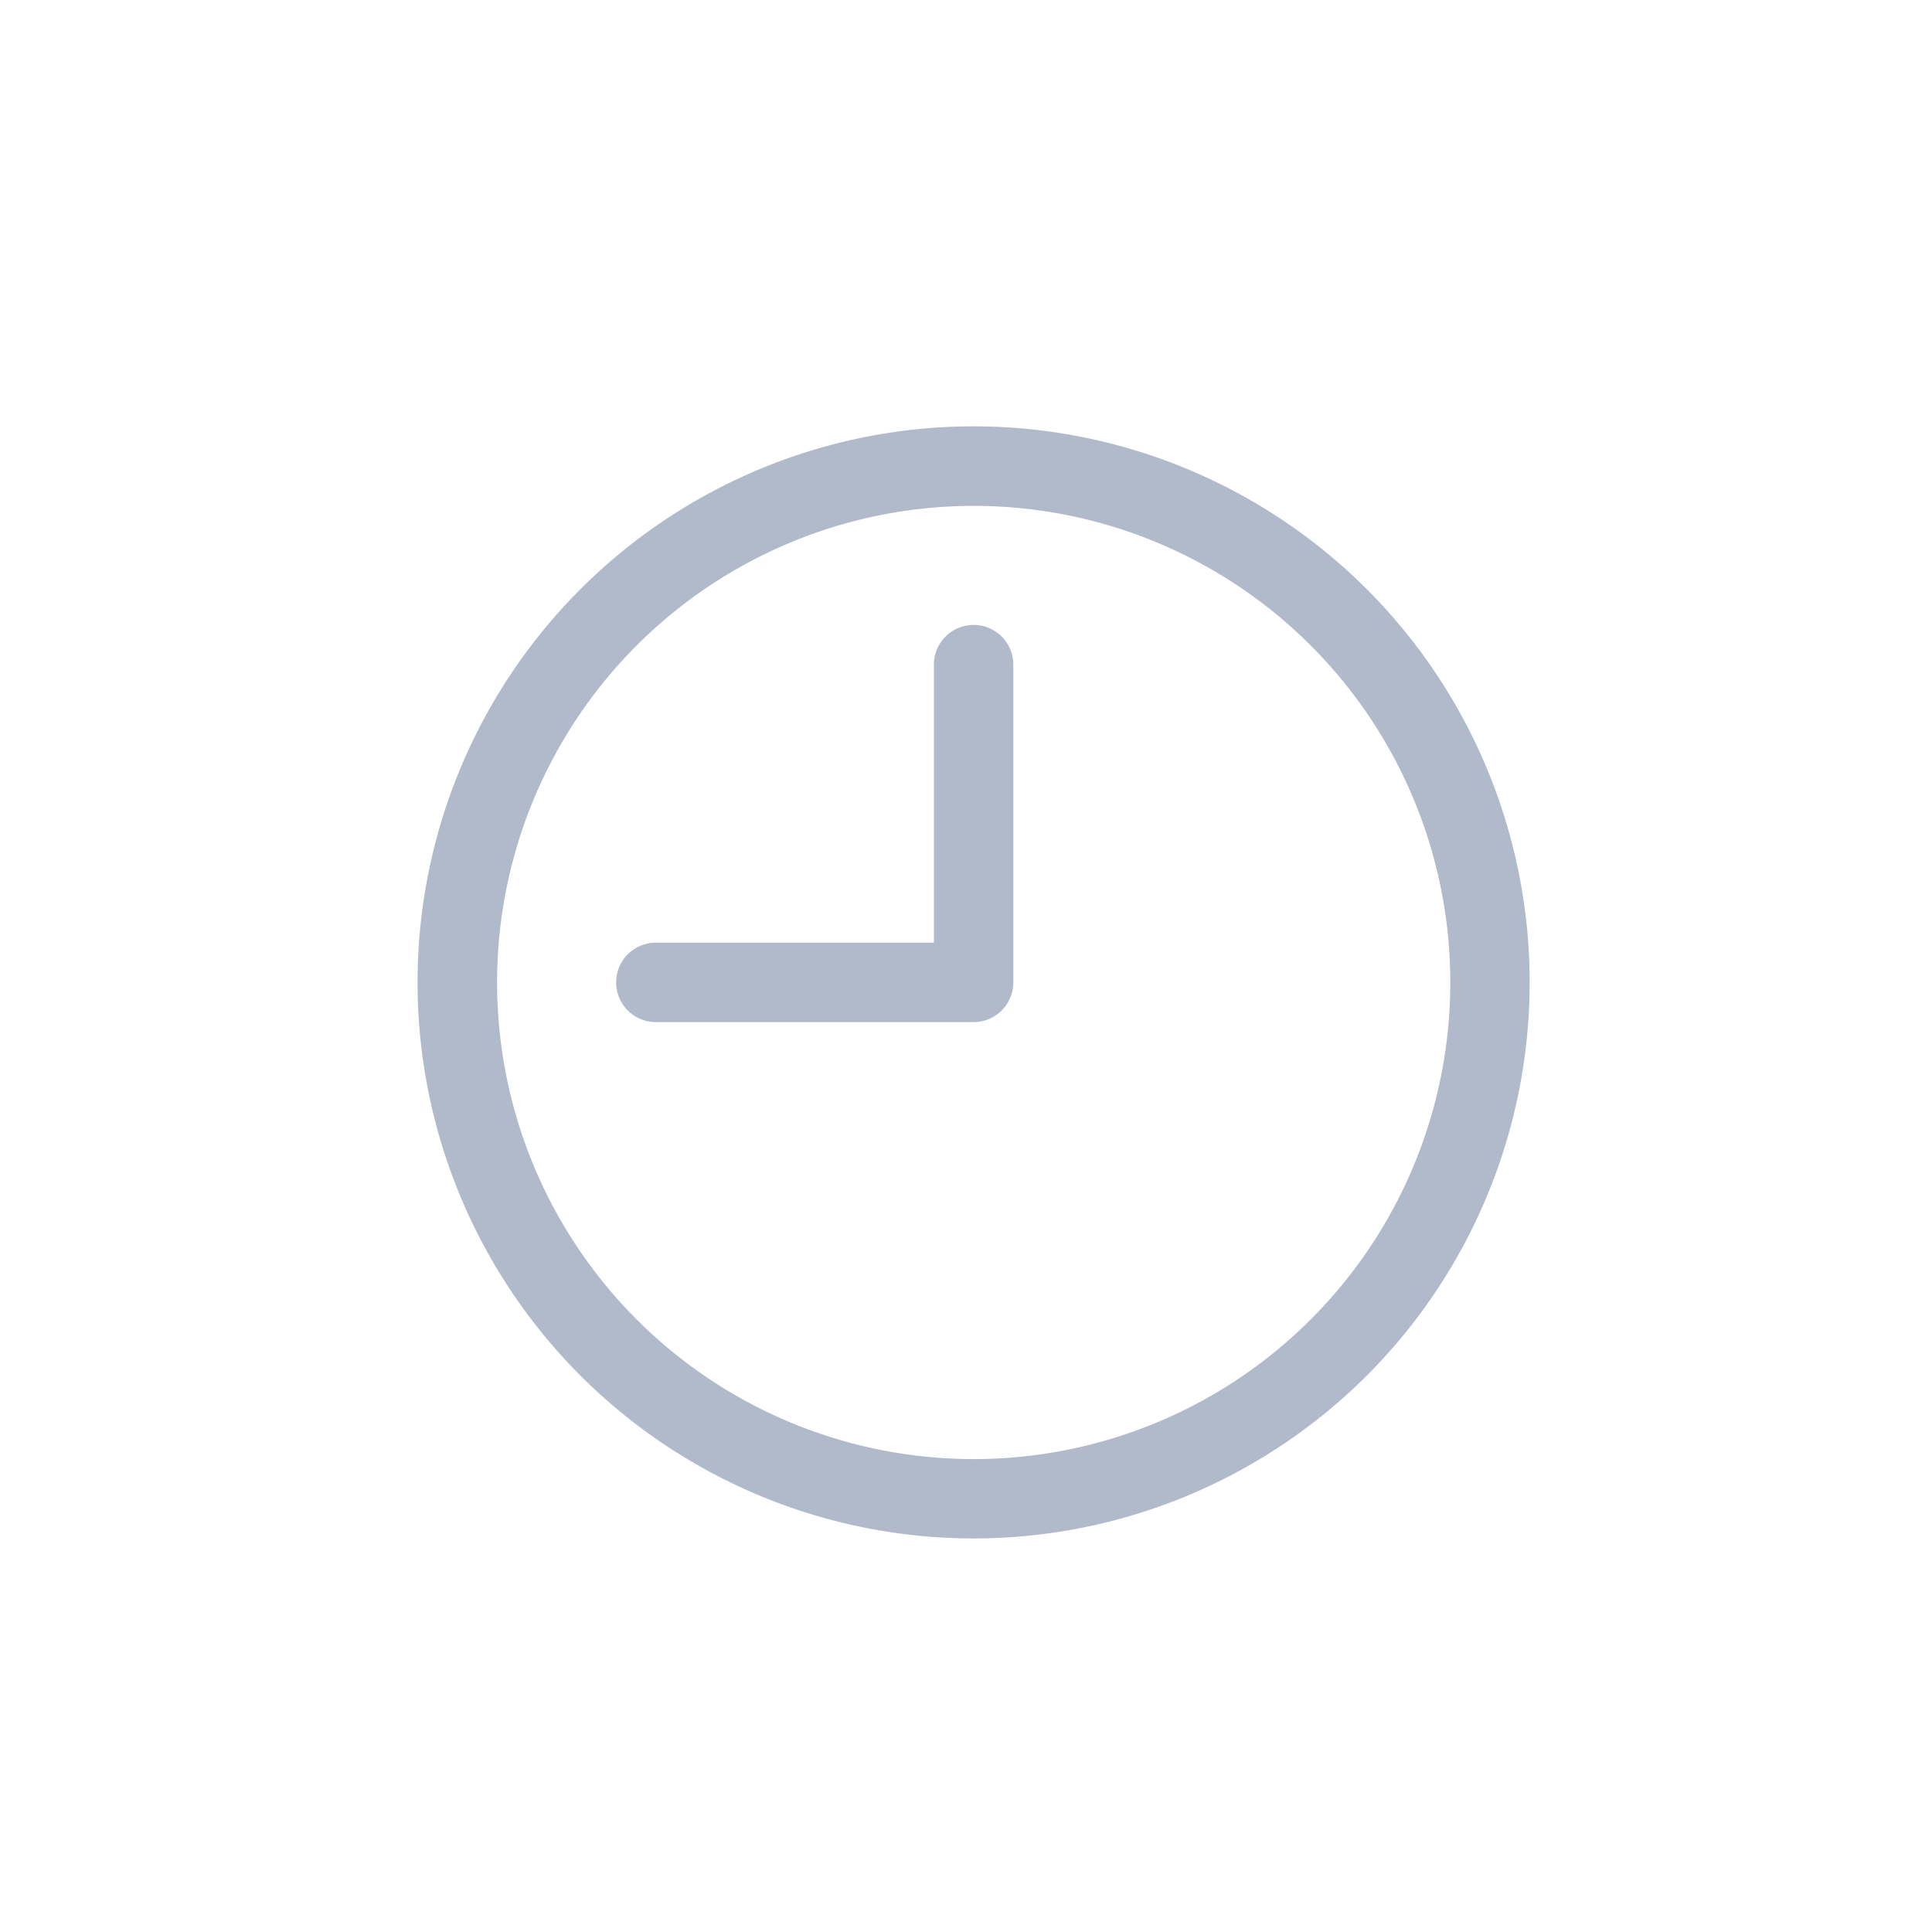 <svg xmlns="http://www.w3.org/2000/svg" xmlns:xlink="http://www.w3.org/1999/xlink" width="110" height="110" viewBox="0 0 110 110">
  <defs>
    <clipPath id="clip-AppMe-Admin-Platform-Icon-Hora-Mayor-Compra">
      <rect width="110" height="110"/>
    </clipPath>
  </defs>
  <g id="AppMe-Admin-Platform-Icon-Hora-Mayor-Compra" clip-path="url(#clip-AppMe-Admin-Platform-Icon-Hora-Mayor-Compra)">
    <g id="Grupo_19002" data-name="Grupo 19002" transform="translate(-3505.726 1344.274)">
      <g id="Grupo_18863" data-name="Grupo 18863" transform="translate(3529.5 -1320)">
        <g id="Grupo_18862" data-name="Grupo 18862">
          <path id="Trazado_12244" data-name="Trazado 12244" d="M31.659,0A31.659,31.659,0,1,0,63.318,31.659,31.659,31.659,0,0,0,31.659,0Zm0,58.8A27.136,27.136,0,1,1,58.8,31.659,27.136,27.136,0,0,1,31.659,58.8Z" fill="#b0bacb"/>
        </g>
      </g>
      <g id="Grupo_18865" data-name="Grupo 18865" transform="translate(3540.807 -1308.693)">
        <g id="Grupo_18864" data-name="Grupo 18864">
          <path id="Trazado_12245" data-name="Trazado 12245" d="M105.685,85.333a2.261,2.261,0,0,0-2.261,2.261v15.829H87.594a2.261,2.261,0,1,0,0,4.523h18.091a2.261,2.261,0,0,0,2.261-2.261V87.594A2.261,2.261,0,0,0,105.685,85.333Z" transform="translate(-85.333 -85.333)" fill="#b0bacb"/>
        </g>
      </g>
    </g>
  </g>
</svg>
